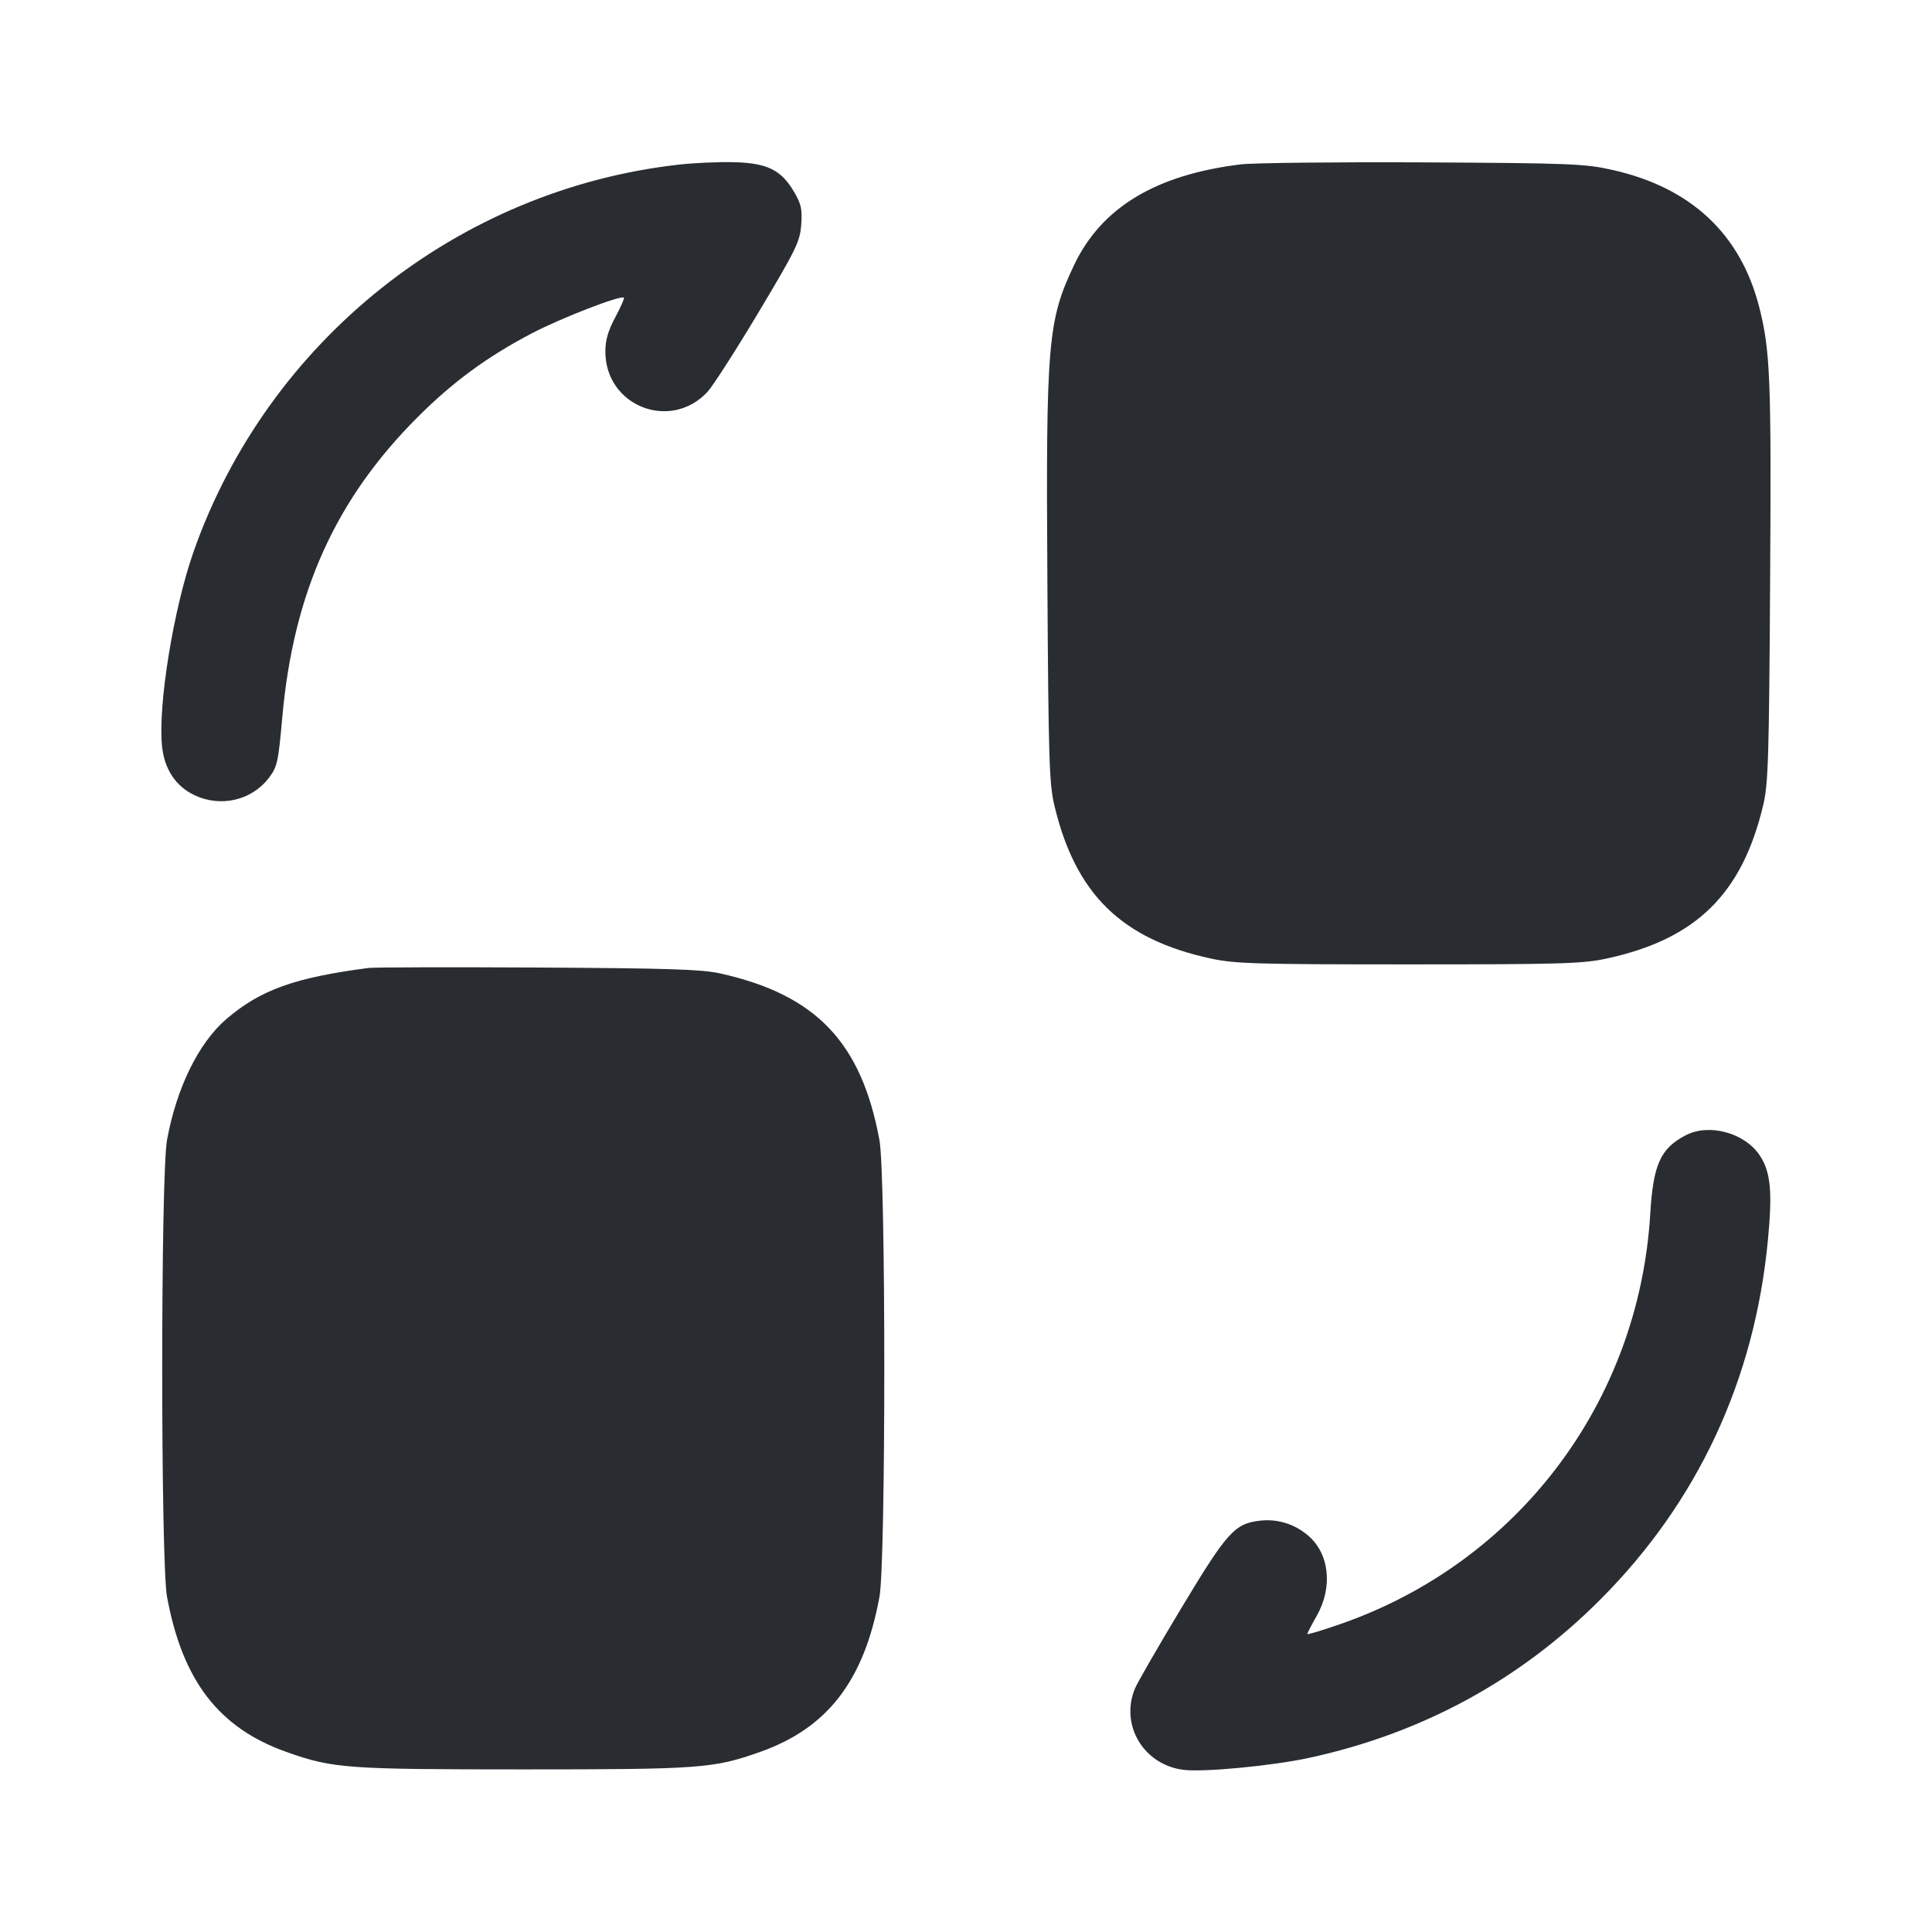 <svg width="24" height="24" viewBox="0 0 24 24" fill="none" xmlns="http://www.w3.org/2000/svg"><path d="M8.442 2.044 C 5.694 2.349,3.331 4.229,2.407 6.846 C 2.156 7.557,1.960 8.763,2.013 9.272 C 2.042 9.552,2.181 9.765,2.410 9.875 C 2.737 10.034,3.126 9.945,3.341 9.662 C 3.444 9.527,3.457 9.469,3.507 8.908 C 3.645 7.361,4.168 6.202,5.185 5.185 C 5.625 4.744,6.057 4.428,6.608 4.140 C 6.976 3.948,7.716 3.662,7.751 3.698 C 7.759 3.706,7.710 3.815,7.643 3.942 C 7.554 4.108,7.520 4.225,7.520 4.367 C 7.520 5.043,8.324 5.362,8.787 4.870 C 8.854 4.798,9.140 4.353,9.423 3.880 C 9.893 3.093,9.938 3.001,9.953 2.792 C 9.967 2.599,9.953 2.535,9.865 2.385 C 9.705 2.111,9.533 2.026,9.122 2.015 C 8.934 2.010,8.628 2.023,8.442 2.044 M15.412 2.042 C 14.359 2.171,13.686 2.576,13.346 3.286 C 13.015 3.979,12.992 4.247,13.011 7.220 C 13.024 9.411,13.034 9.735,13.096 9.998 C 13.358 11.106,13.931 11.668,15.045 11.908 C 15.344 11.972,15.606 11.980,17.500 11.980 C 19.394 11.980,19.656 11.972,19.955 11.908 C 21.069 11.668,21.642 11.106,21.904 9.998 C 21.966 9.735,21.976 9.411,21.989 7.220 C 22.005 4.708,21.991 4.358,21.855 3.820 C 21.624 2.908,21.007 2.330,20.031 2.111 C 19.687 2.034,19.518 2.027,17.680 2.017 C 16.591 2.012,15.570 2.023,15.412 2.042 M4.580 12.024 C 3.664 12.143,3.236 12.296,2.813 12.658 C 2.468 12.954,2.194 13.511,2.075 14.160 C 1.995 14.595,1.995 19.406,2.075 19.837 C 2.267 20.880,2.720 21.467,3.560 21.764 C 4.137 21.968,4.299 21.980,6.500 21.980 C 8.701 21.980,8.863 21.968,9.440 21.764 C 10.280 21.467,10.733 20.880,10.925 19.837 C 11.005 19.406,11.005 14.594,10.925 14.163 C 10.700 12.945,10.135 12.355,8.940 12.091 C 8.712 12.041,8.289 12.028,6.680 12.019 C 5.591 12.013,4.646 12.016,4.580 12.024 M20.940 14.103 C 20.627 14.266,20.537 14.466,20.500 15.078 C 20.360 17.418,18.855 19.409,16.650 20.175 C 16.425 20.253,16.240 20.309,16.240 20.298 C 16.240 20.287,16.294 20.183,16.360 20.066 C 16.560 19.711,16.513 19.296,16.246 19.072 C 16.080 18.931,15.868 18.866,15.655 18.890 C 15.338 18.926,15.245 19.029,14.681 19.966 C 14.394 20.443,14.132 20.897,14.099 20.975 C 13.910 21.430,14.208 21.927,14.706 21.986 C 14.964 22.016,15.801 21.936,16.257 21.838 C 17.661 21.534,18.873 20.877,19.875 19.875 C 21.088 18.662,21.797 17.143,21.962 15.402 C 22.019 14.802,21.996 14.558,21.861 14.354 C 21.674 14.072,21.231 13.951,20.940 14.103 " fill="#292D32" stroke="none" fill-rule="evenodd"></path></svg>